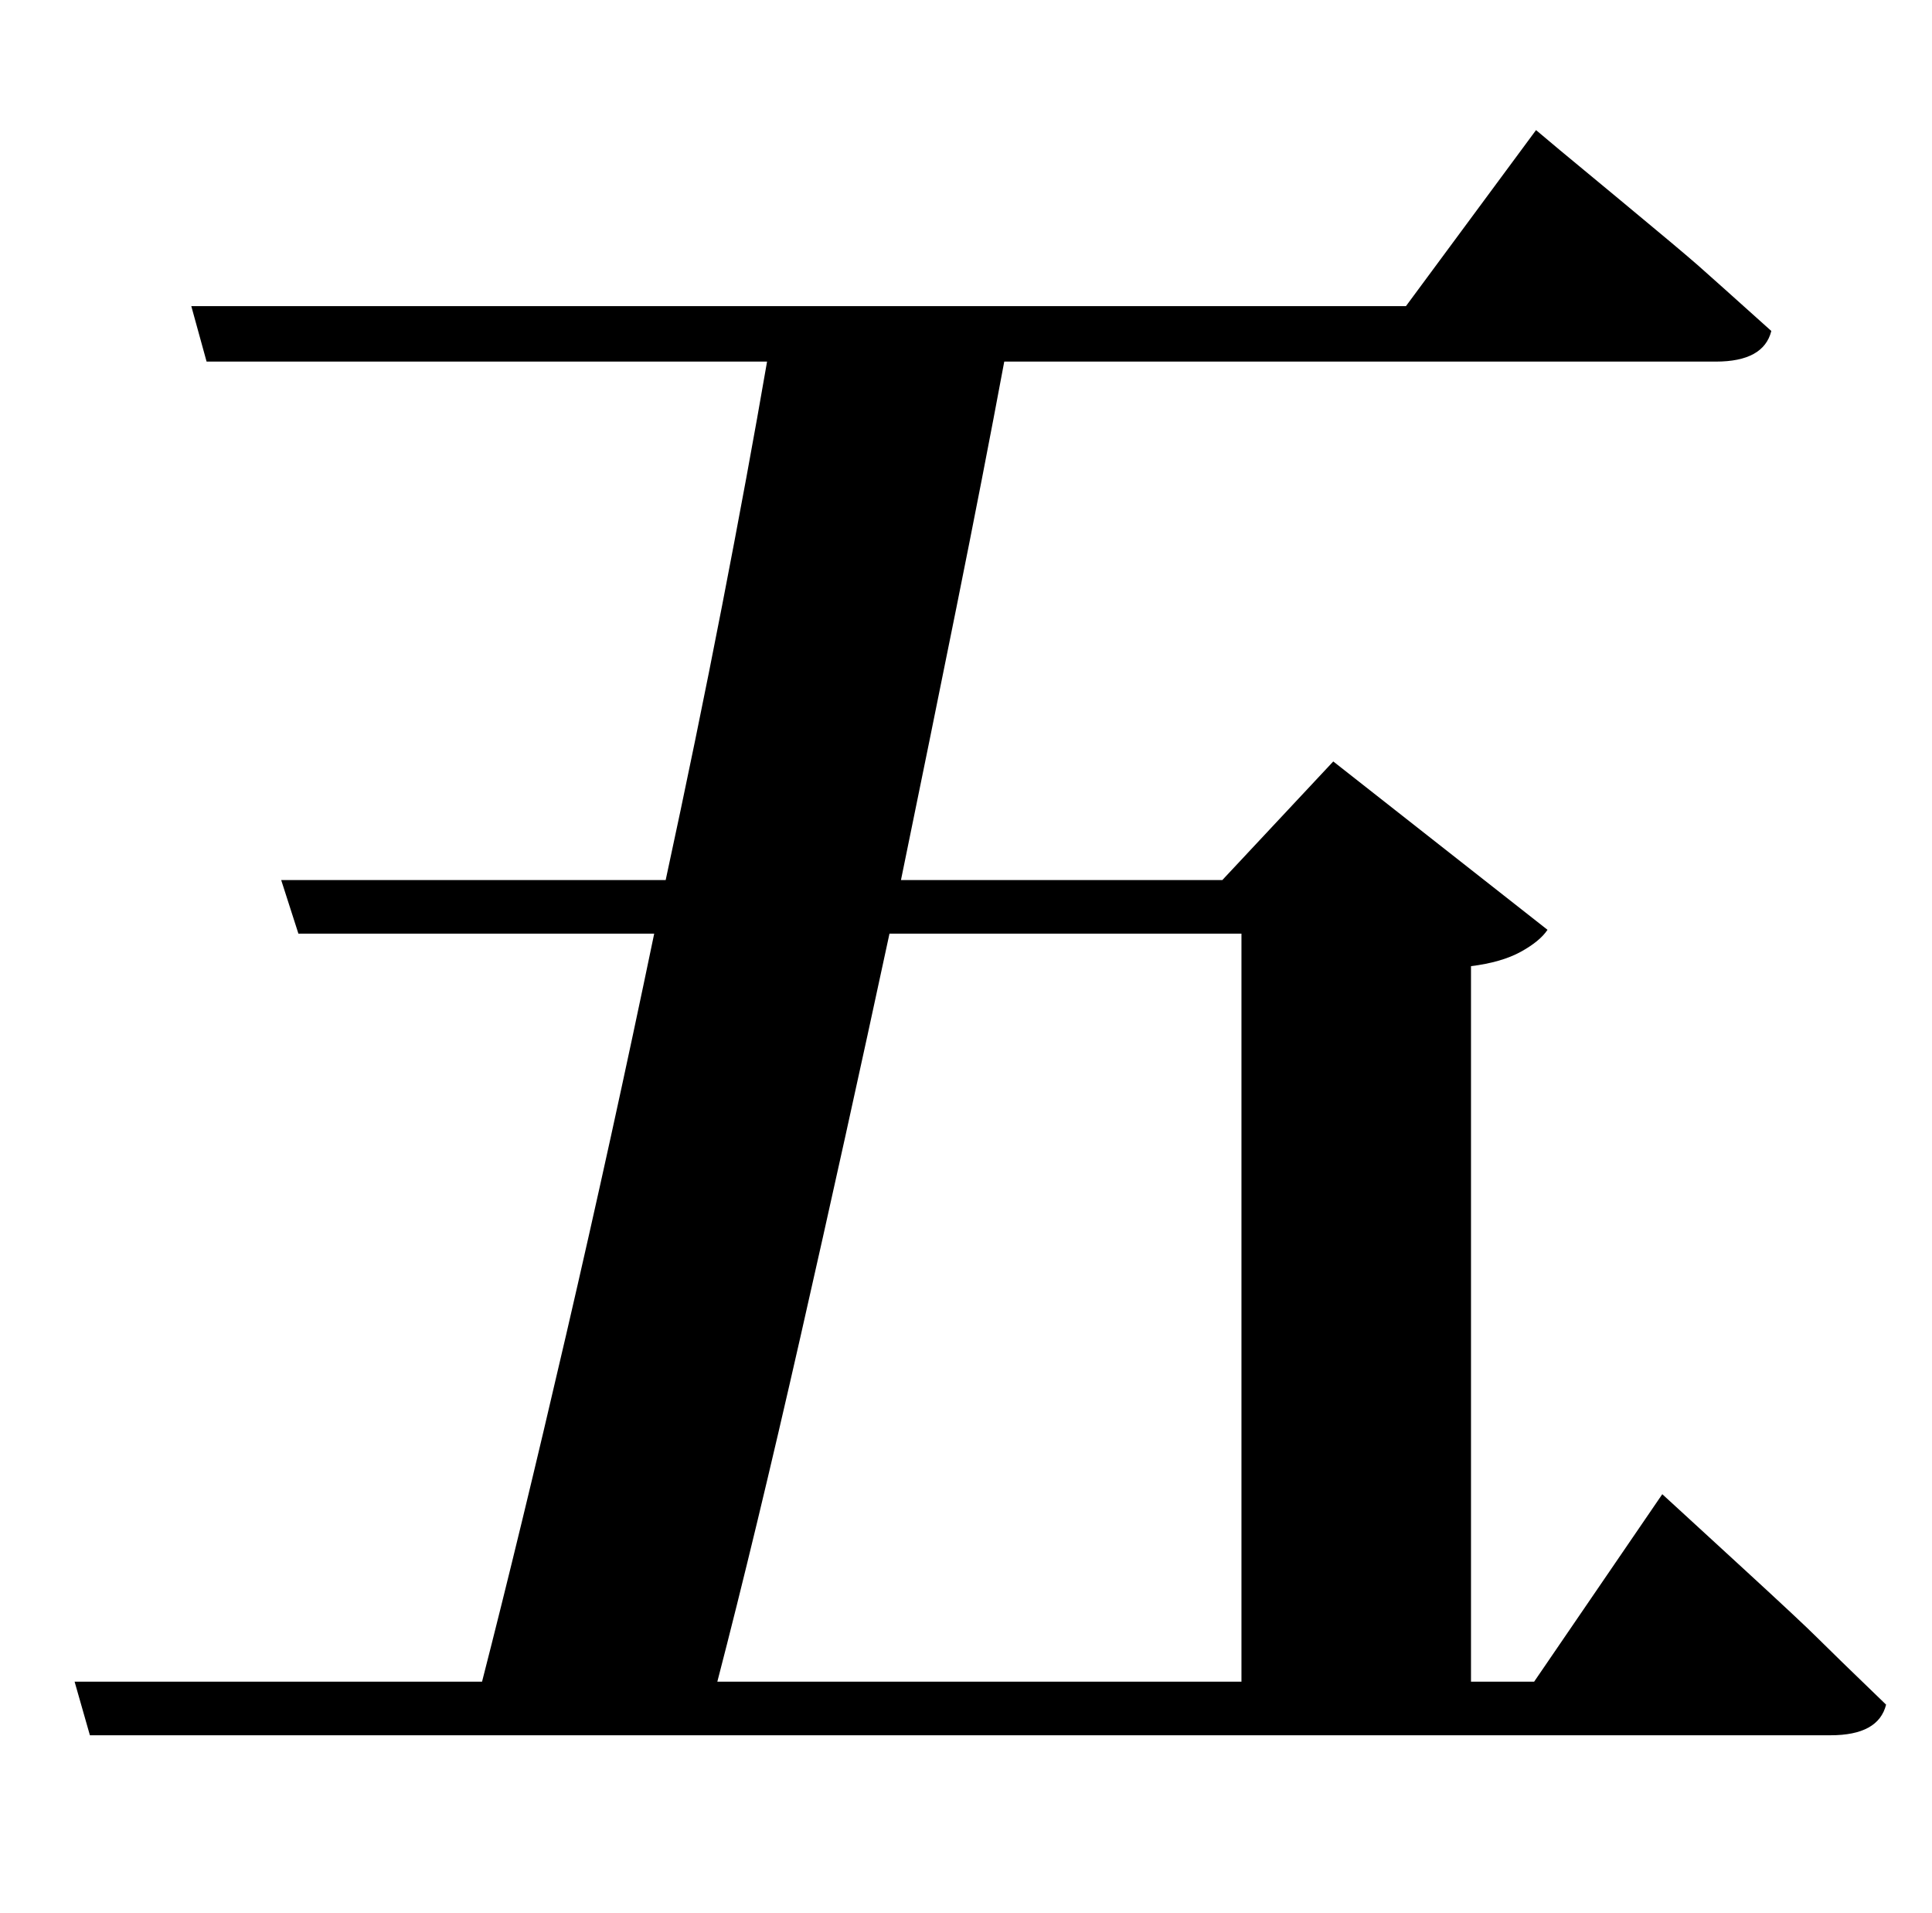 <?xml version="1.0" standalone="no"?>
<!DOCTYPE svg PUBLIC "-//W3C//DTD SVG 1.1//EN" "http://www.w3.org/Graphics/SVG/1.1/DTD/svg11.dtd" >
<svg xmlns="http://www.w3.org/2000/svg" xmlns:xlink="http://www.w3.org/1999/xlink" version="1.1" viewBox="-10 0 1010 1000">
   <path fill="currentColor"
d="M639 488h-184q-23 107 -46.5 210.5t-43.5 180.5h274v-391zM792 879l67 -98l12 11t30.5 28t38.5 36t36 35q-4 16 -29 16h-910l-8 -28h213q20 -78 44 -181.5t46 -209.5h-186l-9 -28h201q16 -74 29.5 -143.5t23.5 -127.5h-293l-8 -29h635l68 -92l12.5 10.5t32 26.5t40.5 34
t38 34q-4 16 -29 16h-372q-11 59 -25 128.5t-29 142.5h168l58 -62l112 88q-4 6 -14 11.5t-26 7.5v374h33z" />
</svg>

